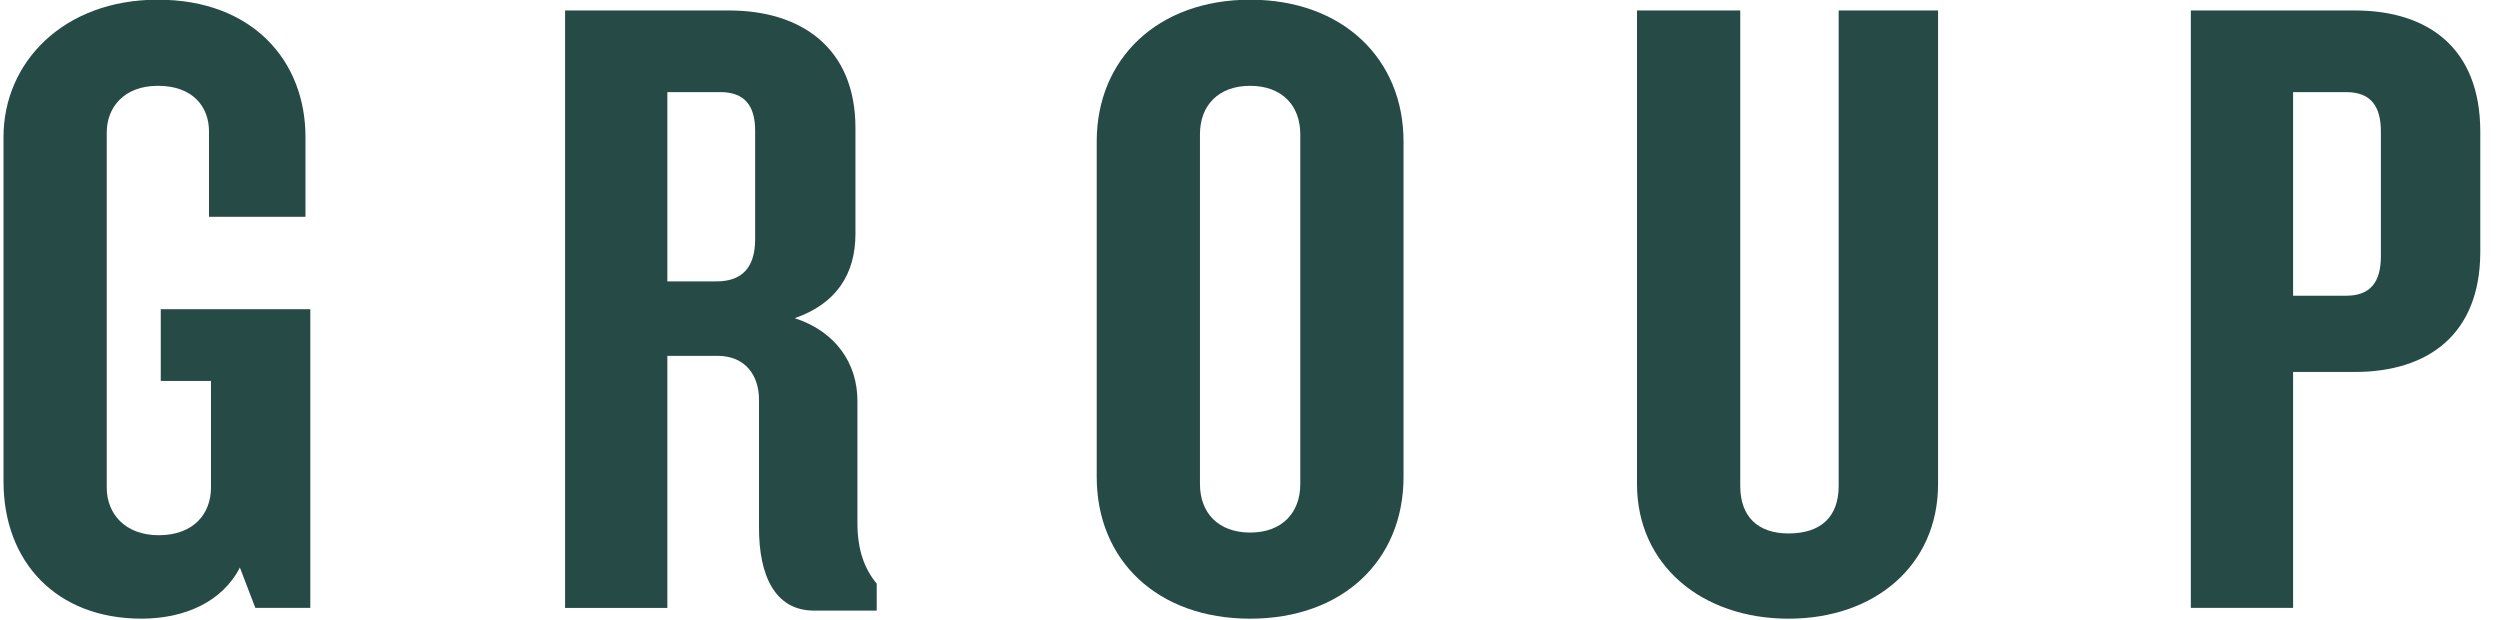 <?xml version="1.0" encoding="UTF-8" standalone="no"?>
<svg width="121px" height="30px" viewBox="0 0 121 30" version="1.1" xmlns="http://www.w3.org/2000/svg" xmlns:xlink="http://www.w3.org/1999/xlink" xmlns:sketch="http://www.bohemiancoding.com/sketch/ns">
    <!-- Generator: Sketch 3.4.3 (16044) - http://www.bohemiancoding.com/sketch -->
    <title>Group 16</title>
    <desc>Created with Sketch.</desc>
    <defs></defs>
    <g id="Page-1" stroke="none" stroke-width="1" fill="none" fill-rule="evenodd" sketch:type="MSPage">
        <g id="Group-16" sketch:type="MSLayerGroup" transform="translate(0, -1)" fill="#264A46">
            <path d="M115.235,7.368 C115.235,6.109 114.72,5.458 113.554,5.458 L110.986,5.458 L110.986,15.313 L113.554,15.313 C114.72,15.313 115.235,14.662 115.235,13.403 L115.235,7.368 Z M113.974,19.003 L110.986,19.003 L110.986,30.422 L106.036,30.422 L106.036,1.507 L113.974,1.507 C117.523,1.507 120.046,3.33 120.046,7.368 L120.046,13.186 C120.046,17.18 117.523,19.003 113.974,19.003 L113.974,19.003 Z" id="Fill-6" sketch:type="MSShapeGroup"></path>
            <path d="M86.564,30.944 C82.361,30.944 79.231,28.339 79.231,24.431 L79.231,1.507 L84.228,1.507 L84.228,24.518 C84.228,25.994 85.069,26.819 86.564,26.819 C88.151,26.819 88.992,25.994 88.992,24.518 L88.992,1.507 L93.802,1.507 L93.802,24.431 C93.802,28.339 90.766,30.944 86.564,30.944" id="Fill-8" sketch:type="MSShapeGroup"></path>
            <path d="M62.934,7.498 C62.934,6.109 62.047,5.154 60.506,5.154 C58.965,5.154 58.078,6.109 58.078,7.498 L58.078,24.431 C58.078,25.82 58.965,26.776 60.506,26.776 C62.047,26.776 62.934,25.82 62.934,24.431 L62.934,7.498 Z M60.506,30.944 C56.022,30.944 53.081,28.122 53.081,24.084 L53.081,7.846 C53.081,3.852 56.022,0.986 60.506,0.986 C64.989,0.986 67.931,3.852 67.931,7.846 L67.931,24.084 C67.931,28.122 64.989,30.944 60.506,30.944 L60.506,30.944 Z" id="Fill-10" sketch:type="MSShapeGroup"></path>
            <path d="M36.549,7.325 C36.549,6.109 36.033,5.458 34.867,5.458 L32.3,5.458 L32.3,14.619 L34.681,14.619 C35.895,14.619 36.549,13.968 36.549,12.578 L36.549,7.325 Z M39.397,30.553 C37.483,30.553 36.736,28.816 36.736,26.559 L36.736,20.35 C36.736,19.178 36.082,18.223 34.728,18.223 L32.3,18.223 L32.3,30.423 L27.35,30.423 L27.35,1.507 L35.289,1.507 C38.743,1.507 41.404,3.287 41.404,7.195 L41.404,12.318 C41.404,14.272 40.471,15.705 38.464,16.399 C40.471,17.05 41.499,18.613 41.499,20.393 L41.499,26.298 C41.499,27.601 41.825,28.512 42.433,29.25 L42.433,30.553 L39.397,30.553 Z" id="Fill-12" sketch:type="MSShapeGroup"></path>
            <path d="M12.358,30.422 L11.61,28.468 C10.77,30.118 8.949,30.943 6.847,30.943 C2.738,30.943 0.17,28.208 0.17,24.3 L0.17,7.628 C0.17,4.025 3.064,0.985 7.641,0.985 C12.218,0.985 14.785,3.938 14.785,7.628 L14.785,11.492 L10.116,11.492 L10.116,7.368 C10.116,6.152 9.322,5.153 7.641,5.153 C6.005,5.153 5.166,6.196 5.166,7.411 L5.166,24.604 C5.166,25.863 6.053,26.905 7.687,26.905 C9.369,26.905 10.211,25.863 10.211,24.604 L10.211,19.437 L7.781,19.437 L7.781,15.964 L15.019,15.964 L15.019,30.422 L12.358,30.422 Z" id="Fill-14" sketch:type="MSShapeGroup"></path>
        </g>
    </g>
</svg>